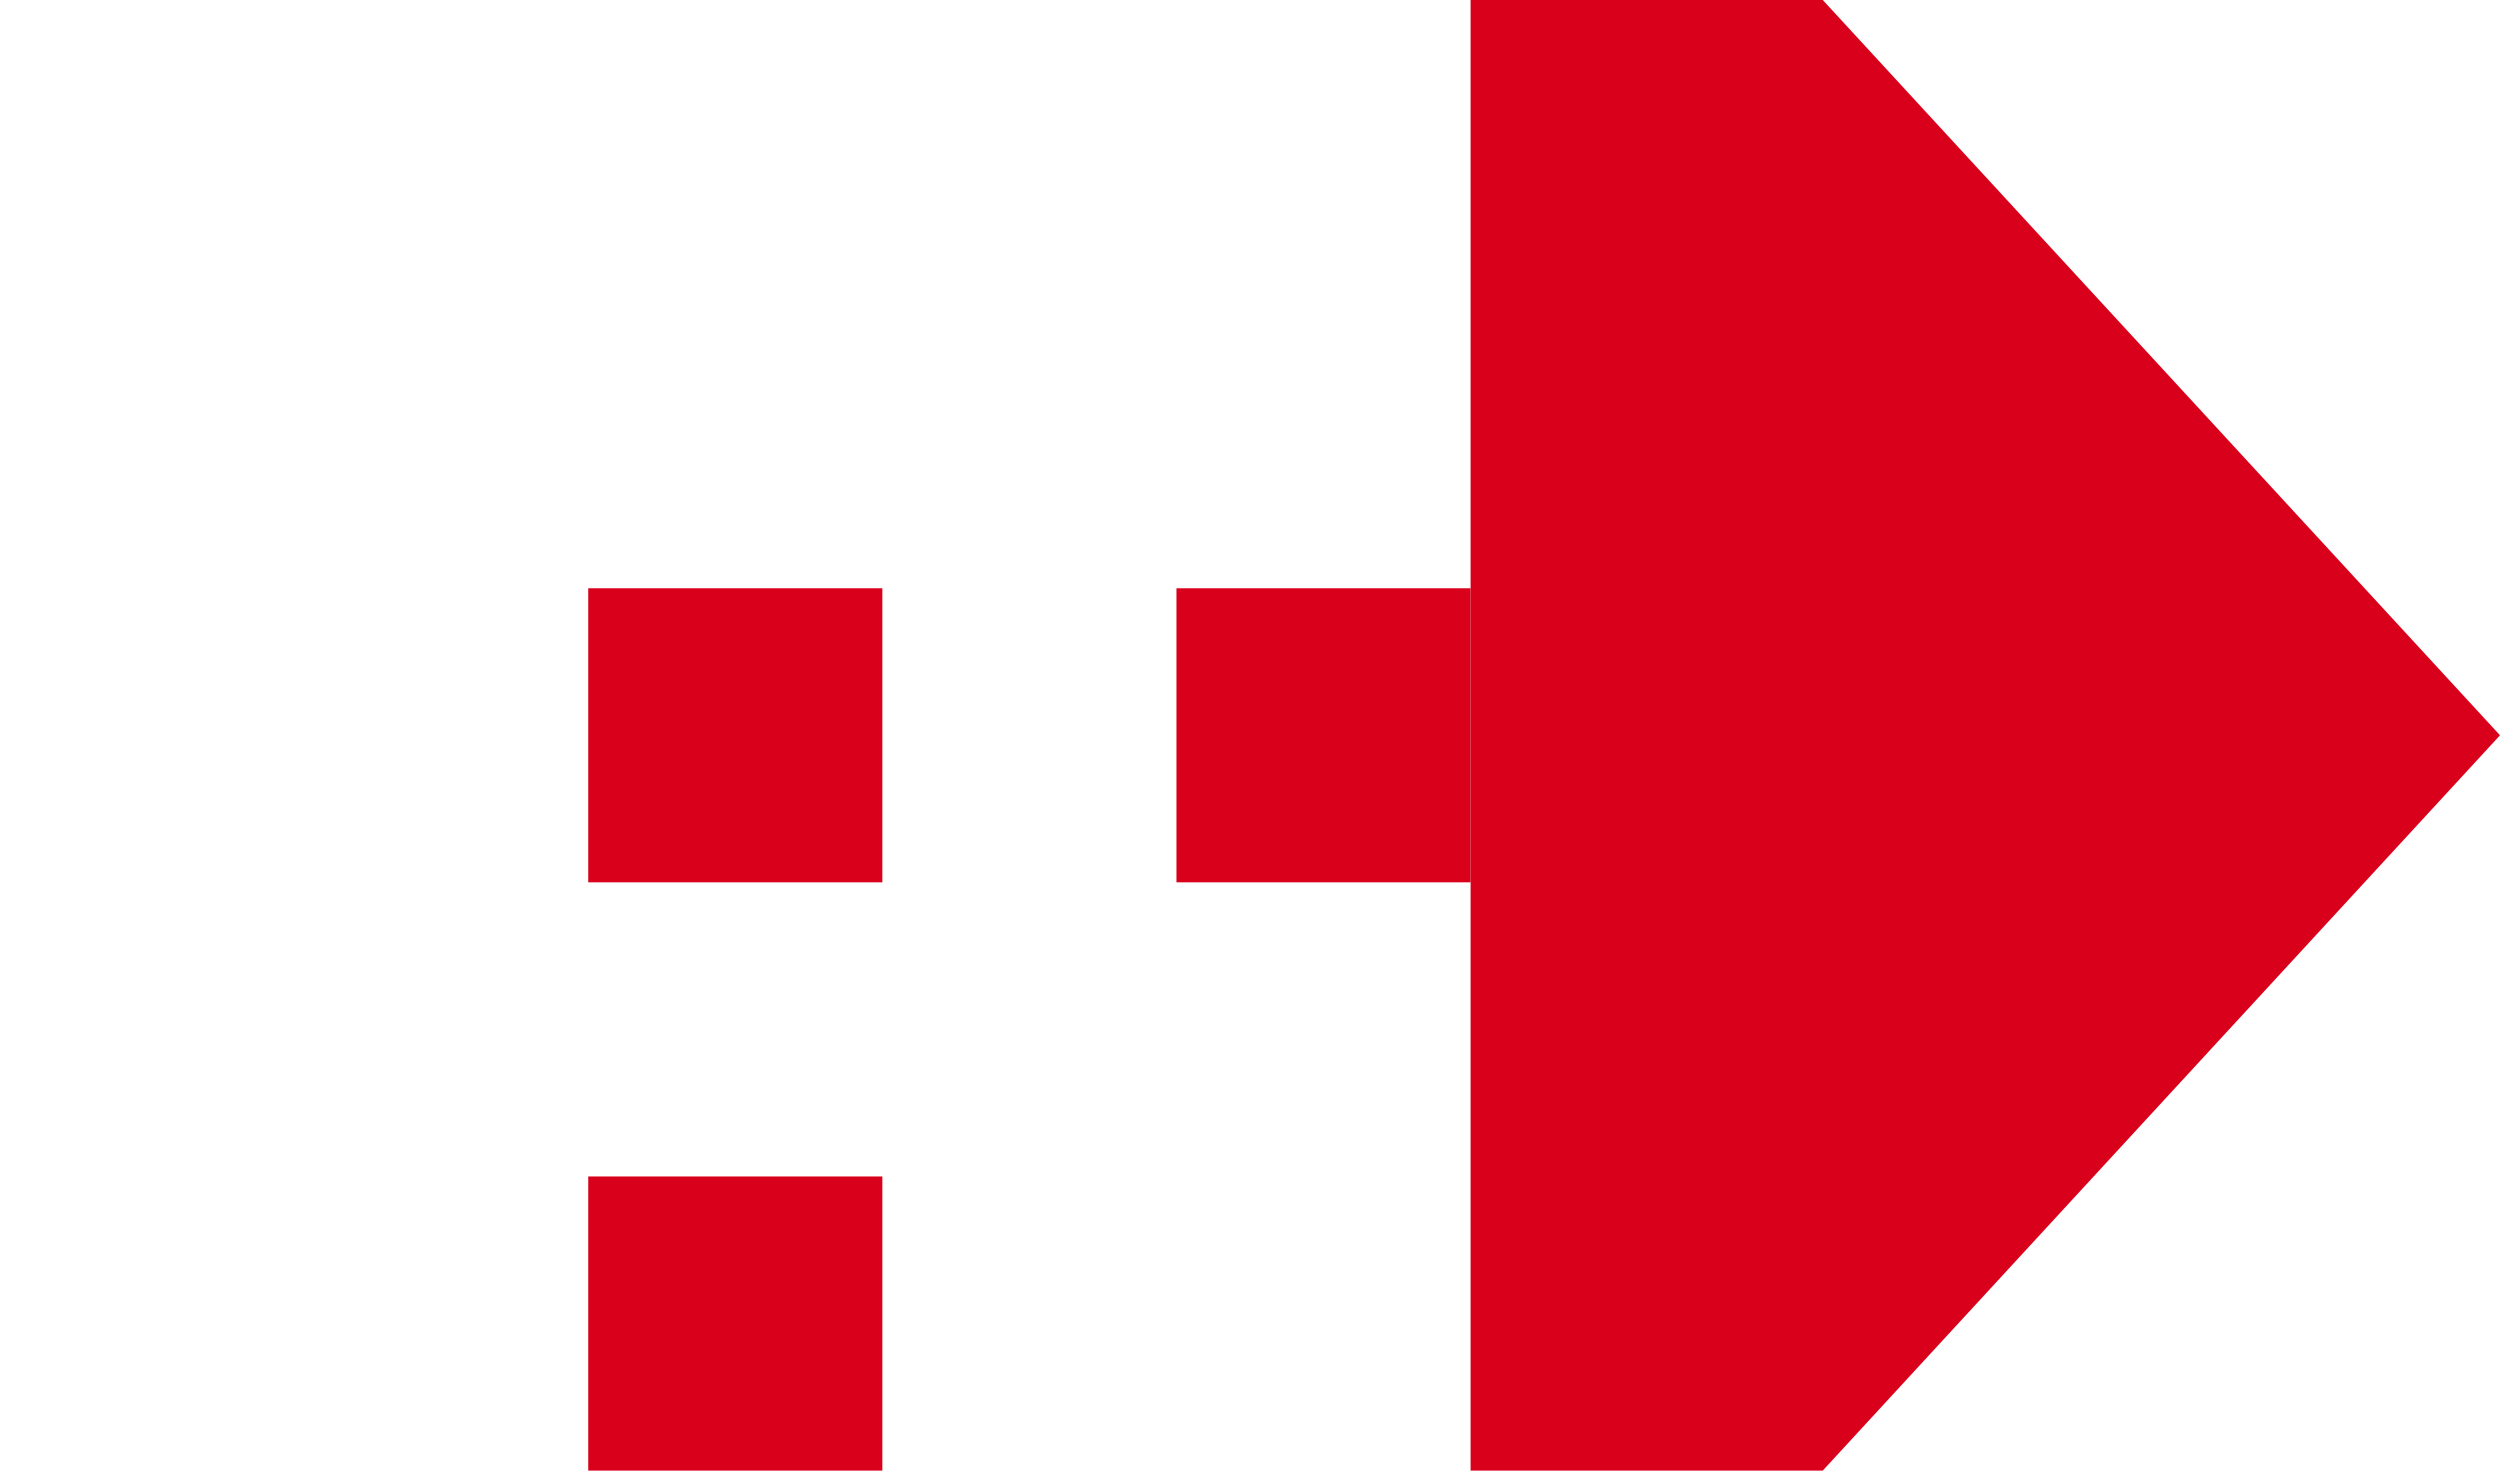 ﻿<?xml version="1.0" encoding="utf-8"?>
<svg version="1.1" xmlns:xlink="http://www.w3.org/1999/xlink" width="17px" height="10px" preserveAspectRatio="xMinYMid meet" viewBox="1545 663  17 8" xmlns="http://www.w3.org/2000/svg">
  <path d="M 1754 960  L 1754 899  L 1550 899  L 1550 667  L 1556 667  " stroke-width="2" stroke-dasharray="2,2" stroke="#d9001b" fill="none" />
  <path d="M 1555 674.6  L 1562 667  L 1555 659.4  L 1555 674.6  Z " fill-rule="nonzero" fill="#d9001b" stroke="none" />
</svg>